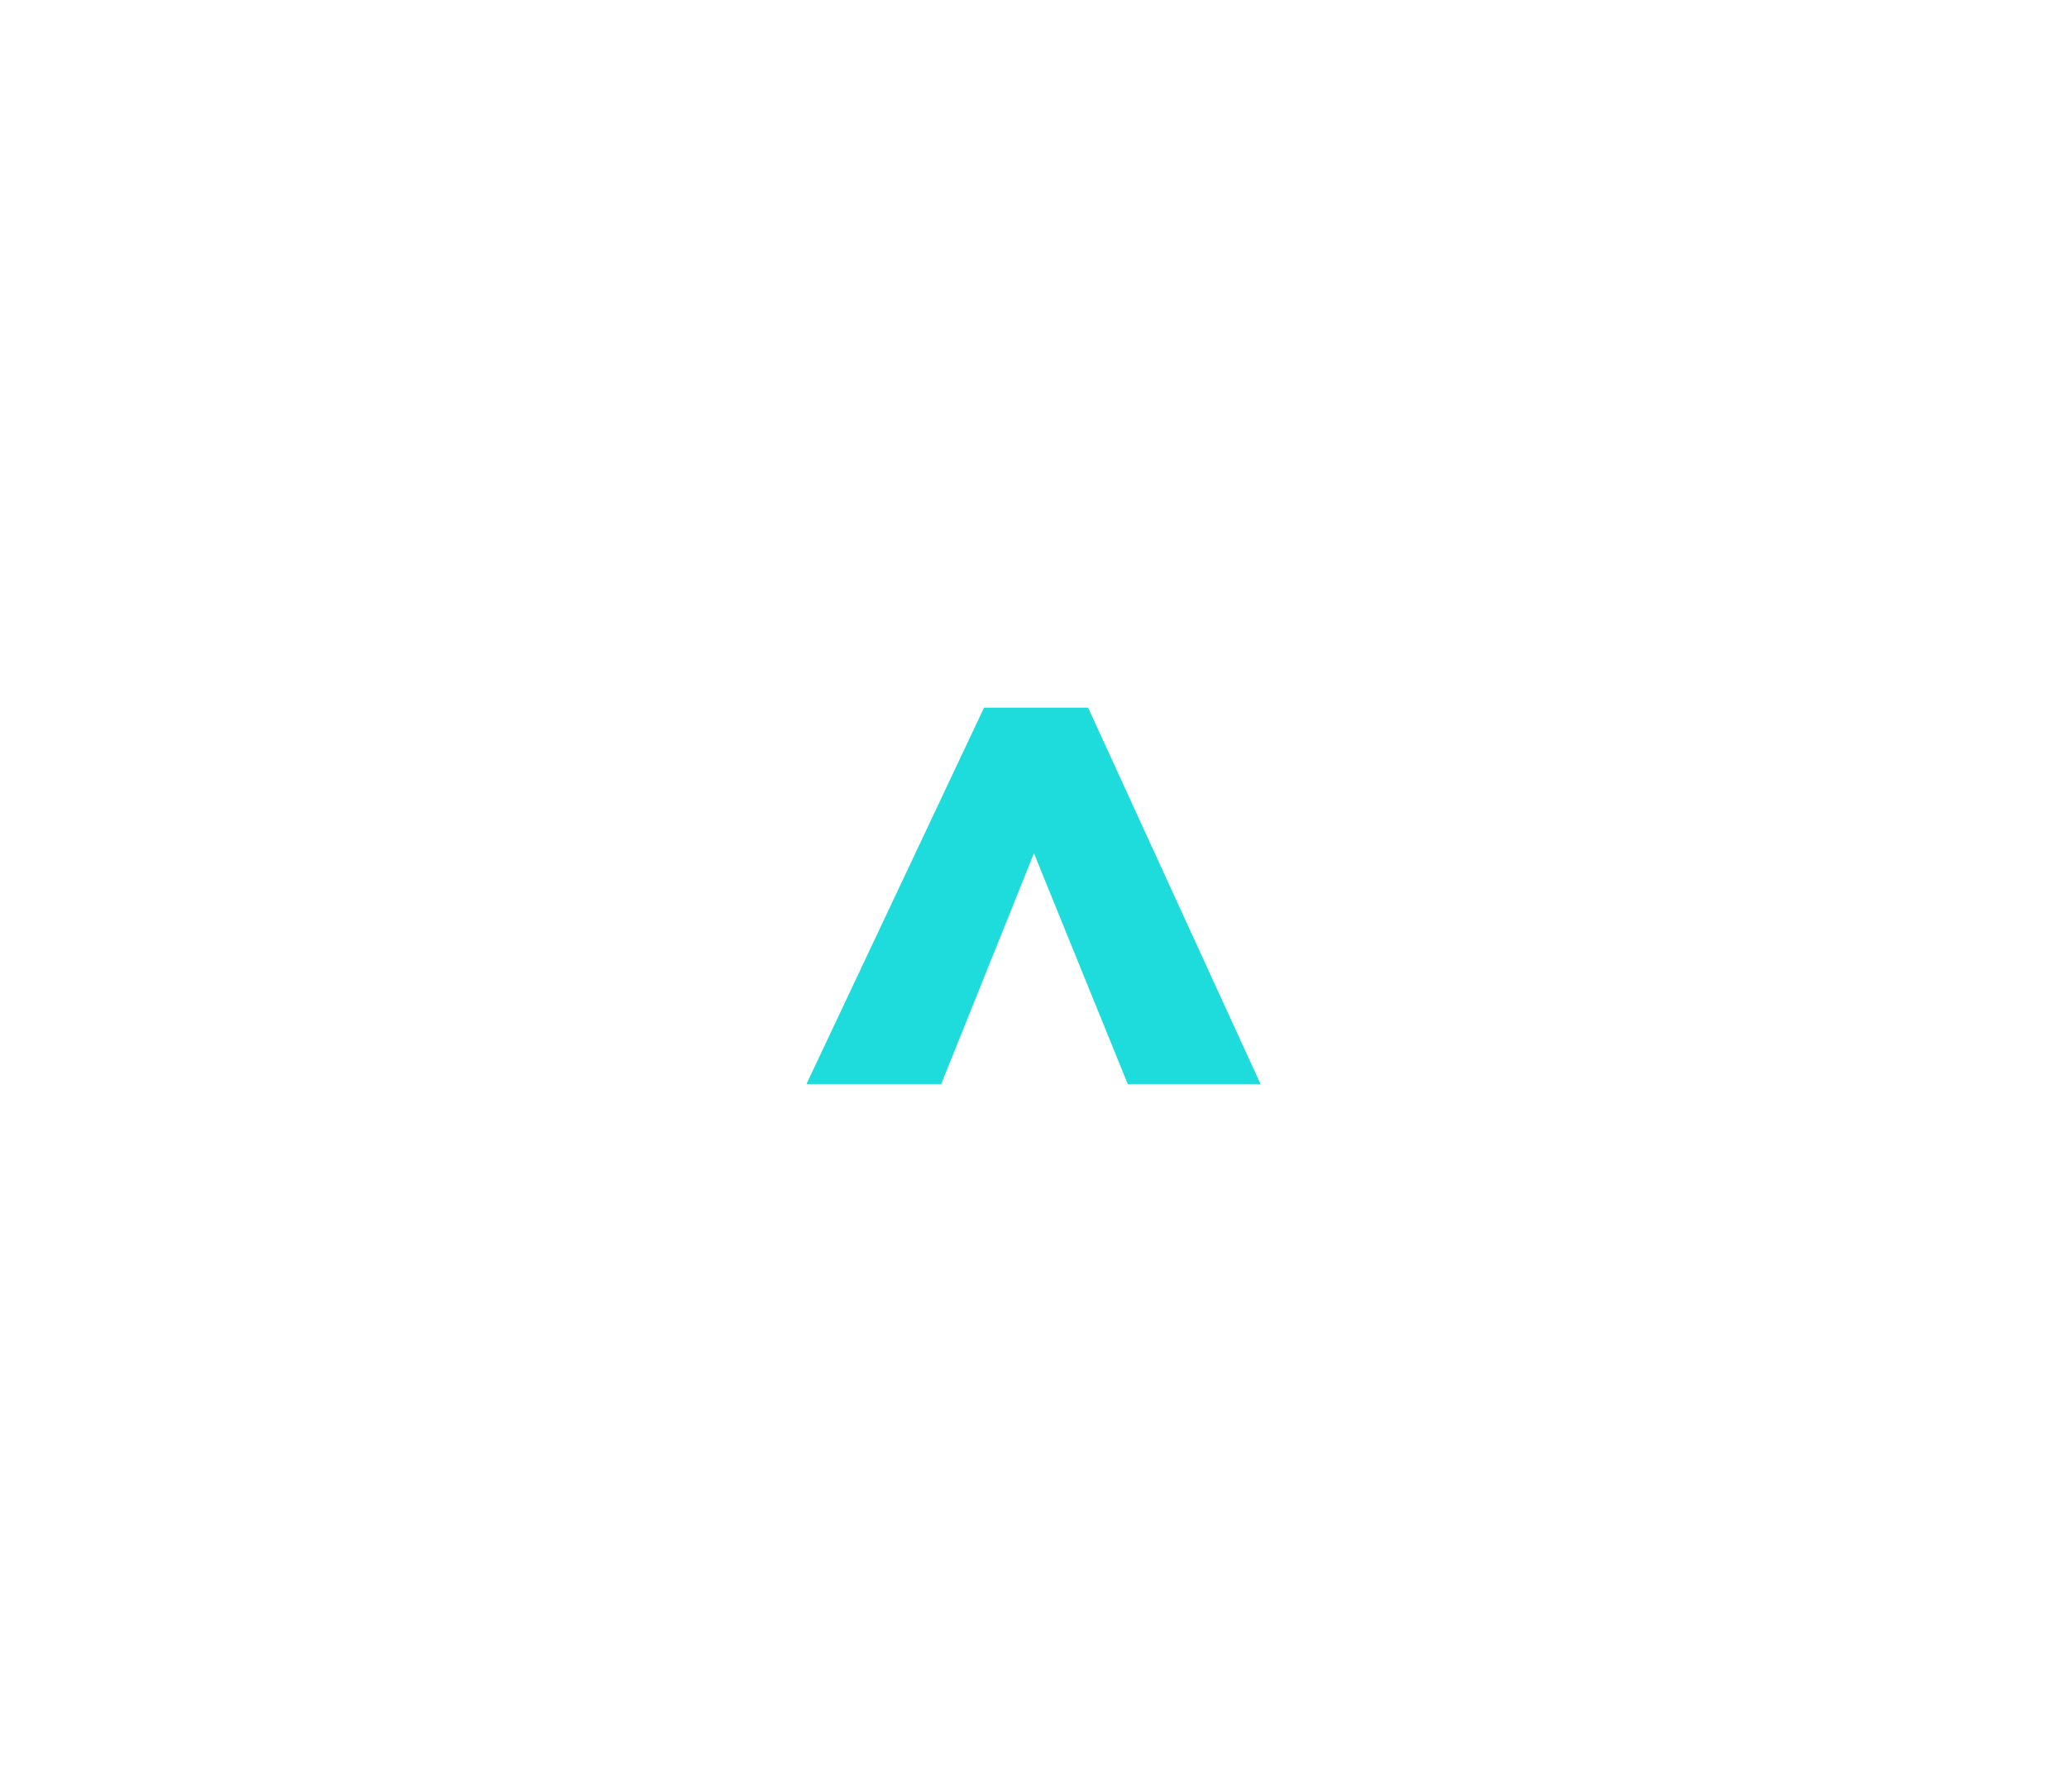 <?xml version="1.0" encoding="utf-8"?>
<!-- Generator: Adobe Illustrator 16.0.0, SVG Export Plug-In . SVG Version: 6.00 Build 0)  -->
<!DOCTYPE svg PUBLIC "-//W3C//DTD SVG 1.1//EN" "http://www.w3.org/Graphics/SVG/1.1/DTD/svg11.dtd">
<svg version="1.1" id="레이어_1" xmlns="http://www.w3.org/2000/svg" xmlns:xlink="http://www.w3.org/1999/xlink" x="0px"
	 y="0px" width="60px" height="52px" viewBox="0 0 60 52" enable-background="new 0 0 60 52" xml:space="preserve">
<path fill="#1EDCDC" d="M27.32,31.462h-3.91l5.154-10.924h3.021l5.005,10.924h-3.854l-2.723-6.698L27.32,31.462z"/>
</svg>
